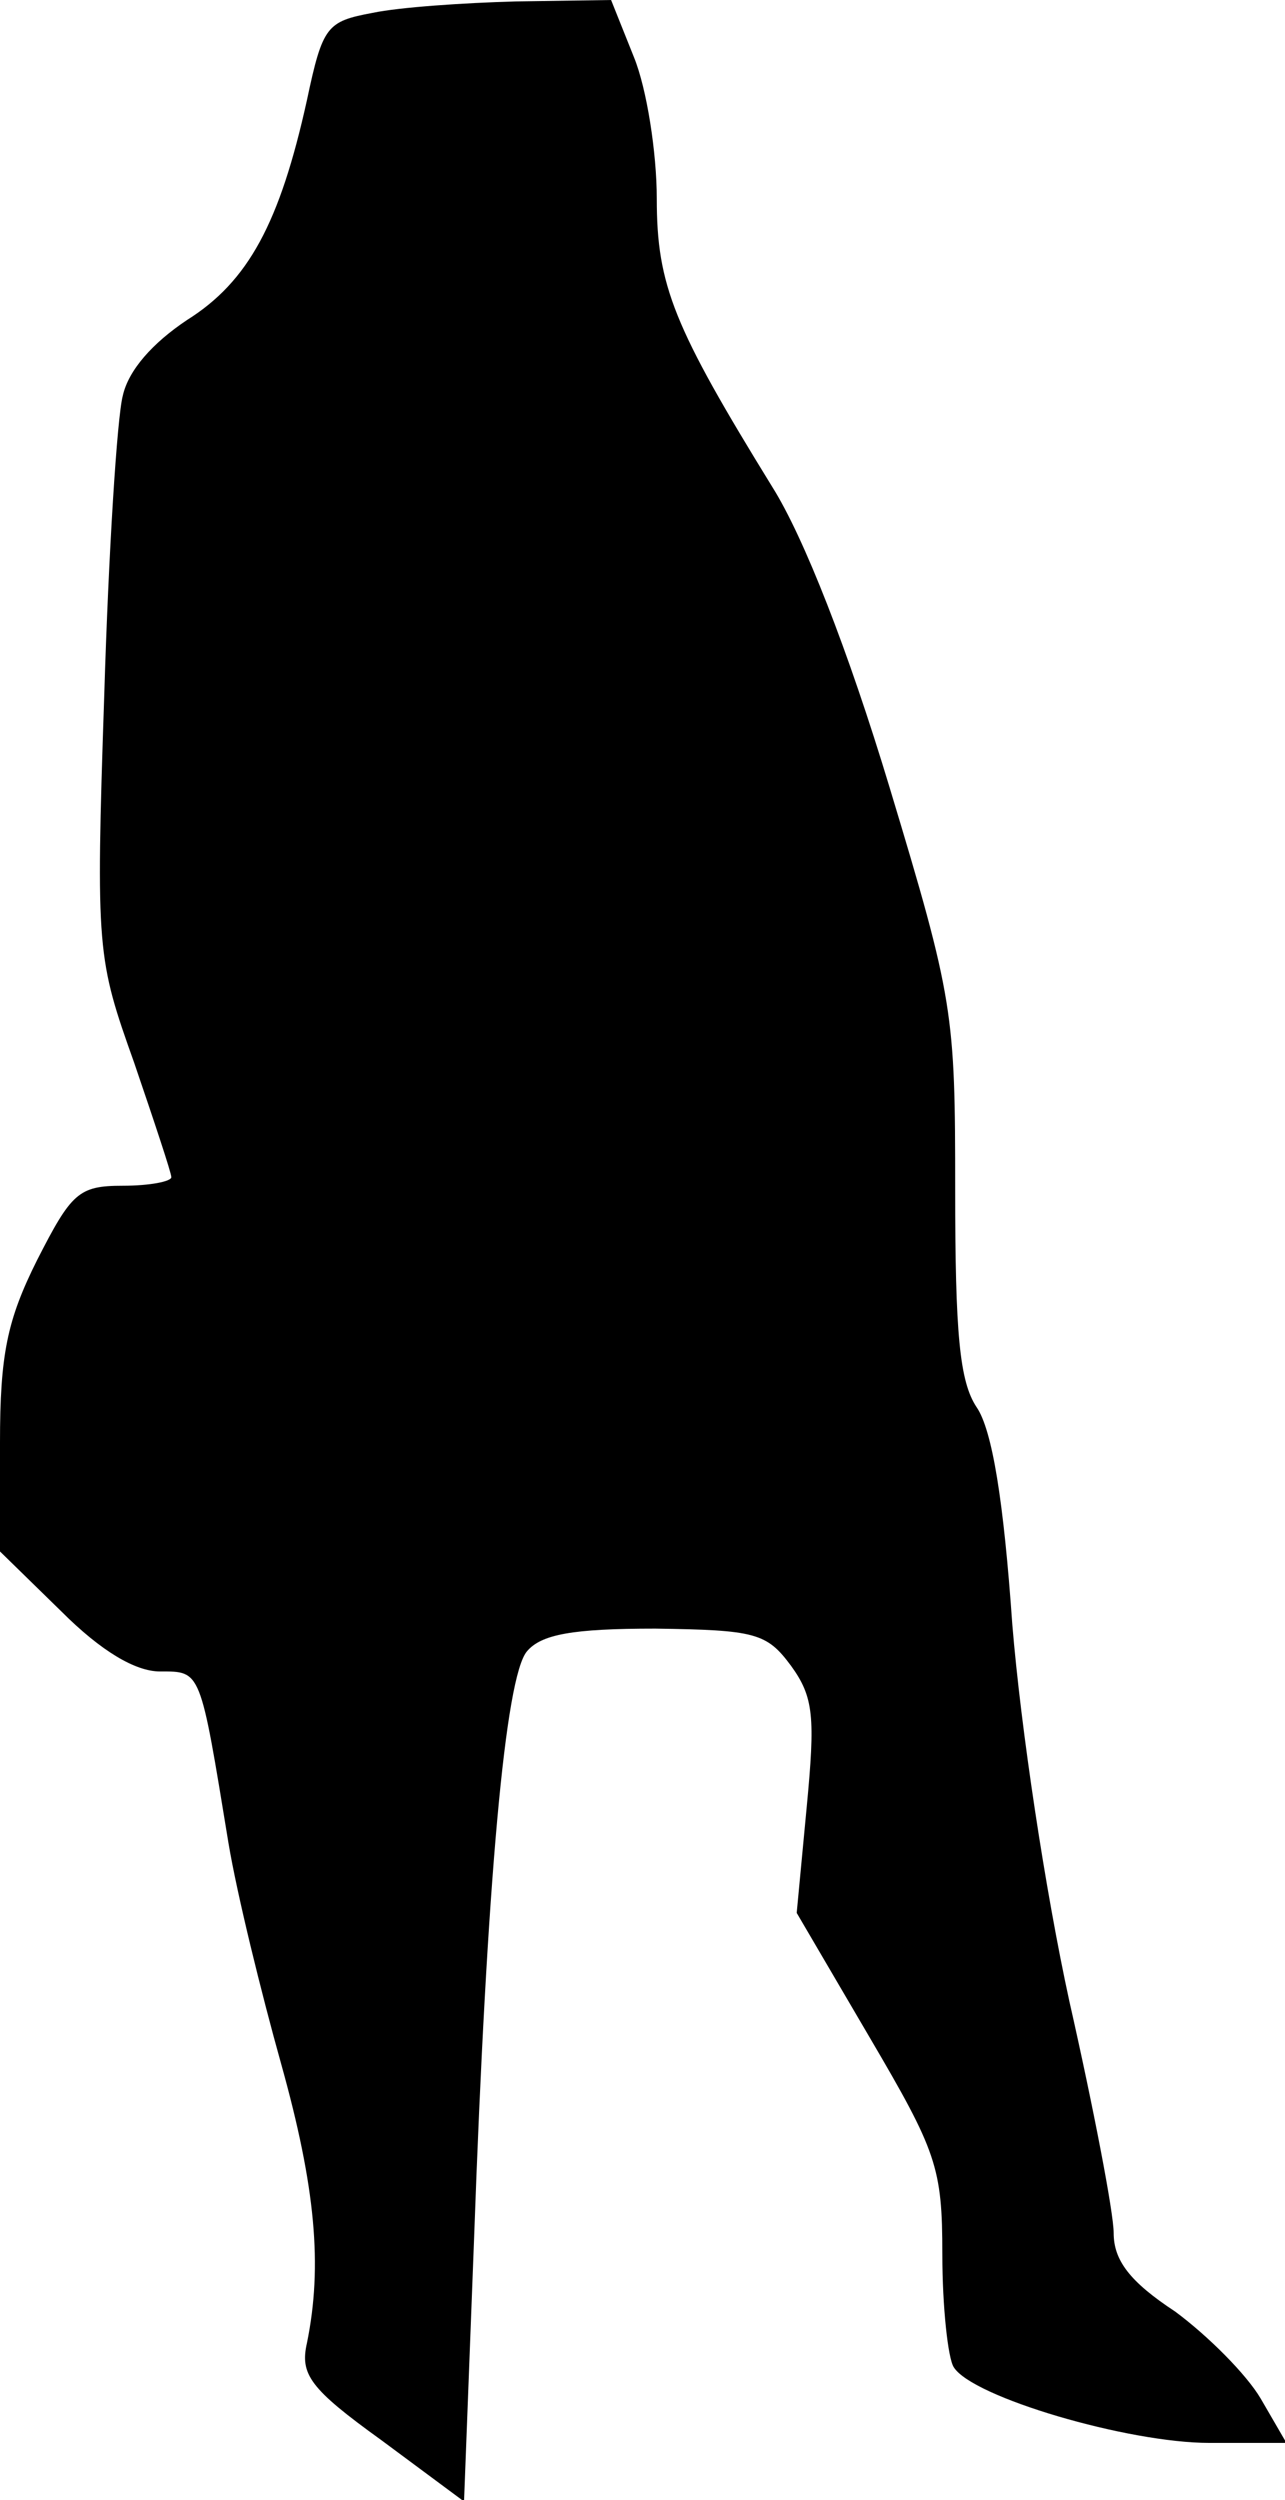 <?xml version="1.0" standalone="no"?>
<!DOCTYPE svg PUBLIC "-//W3C//DTD SVG 20010904//EN"
 "http://www.w3.org/TR/2001/REC-SVG-20010904/DTD/svg10.dtd">
<svg version="1.0" xmlns="http://www.w3.org/2000/svg"
 width="90pt" height="175pt" viewBox="0 0 90 175"
 preserveAspectRatio="xMidYMid meet">
<g transform="translate(0,175) scale(0.1,-0.1)"
fill="#000000" stroke="none">
<path fill="#000000" stroke="none" d="M261 1741 c-32 -6 -35 -9 -46 -61 -19
-86 -41 -127 -84 -154 -24 -16 -41 -35 -45 -53 -4 -15 -10 -110 -13 -210 -6
-179 -5 -184 21 -257 14 -41 26 -77 26 -80 0 -3 -15 -6 -34 -6 -31 0 -36 -5
-60 -52 -21 -42 -26 -66 -26 -128 l0 -76 43 -42 c28 -28 52 -42 69 -42 29 0
28 2 48 -120 6 -36 23 -105 37 -155 24 -86 29 -141 18 -195 -5 -22 2 -32 52
-68 l58 -43 7 183 c9 253 22 394 37 412 10 12 32 16 90 16 70 -1 78 -3 95 -26
16 -22 17 -36 11 -99 l-7 -74 51 -87 c47 -80 51 -91 51 -152 0 -37 4 -73 8
-79 13 -21 122 -53 179 -53 l54 0 -18 31 c-10 17 -37 44 -60 61 -32 21 -43 36
-43 55 0 14 -14 87 -31 162 -17 78 -34 191 -40 264 -6 86 -14 136 -25 152 -12
18 -15 52 -15 152 0 124 -1 133 -46 282 -29 96 -60 175 -82 210 -69 112 -81
141 -81 202 0 32 -7 77 -16 99 l-16 40 -67 -1 c-36 -1 -81 -4 -100 -8z"/>
</g>
</svg>
